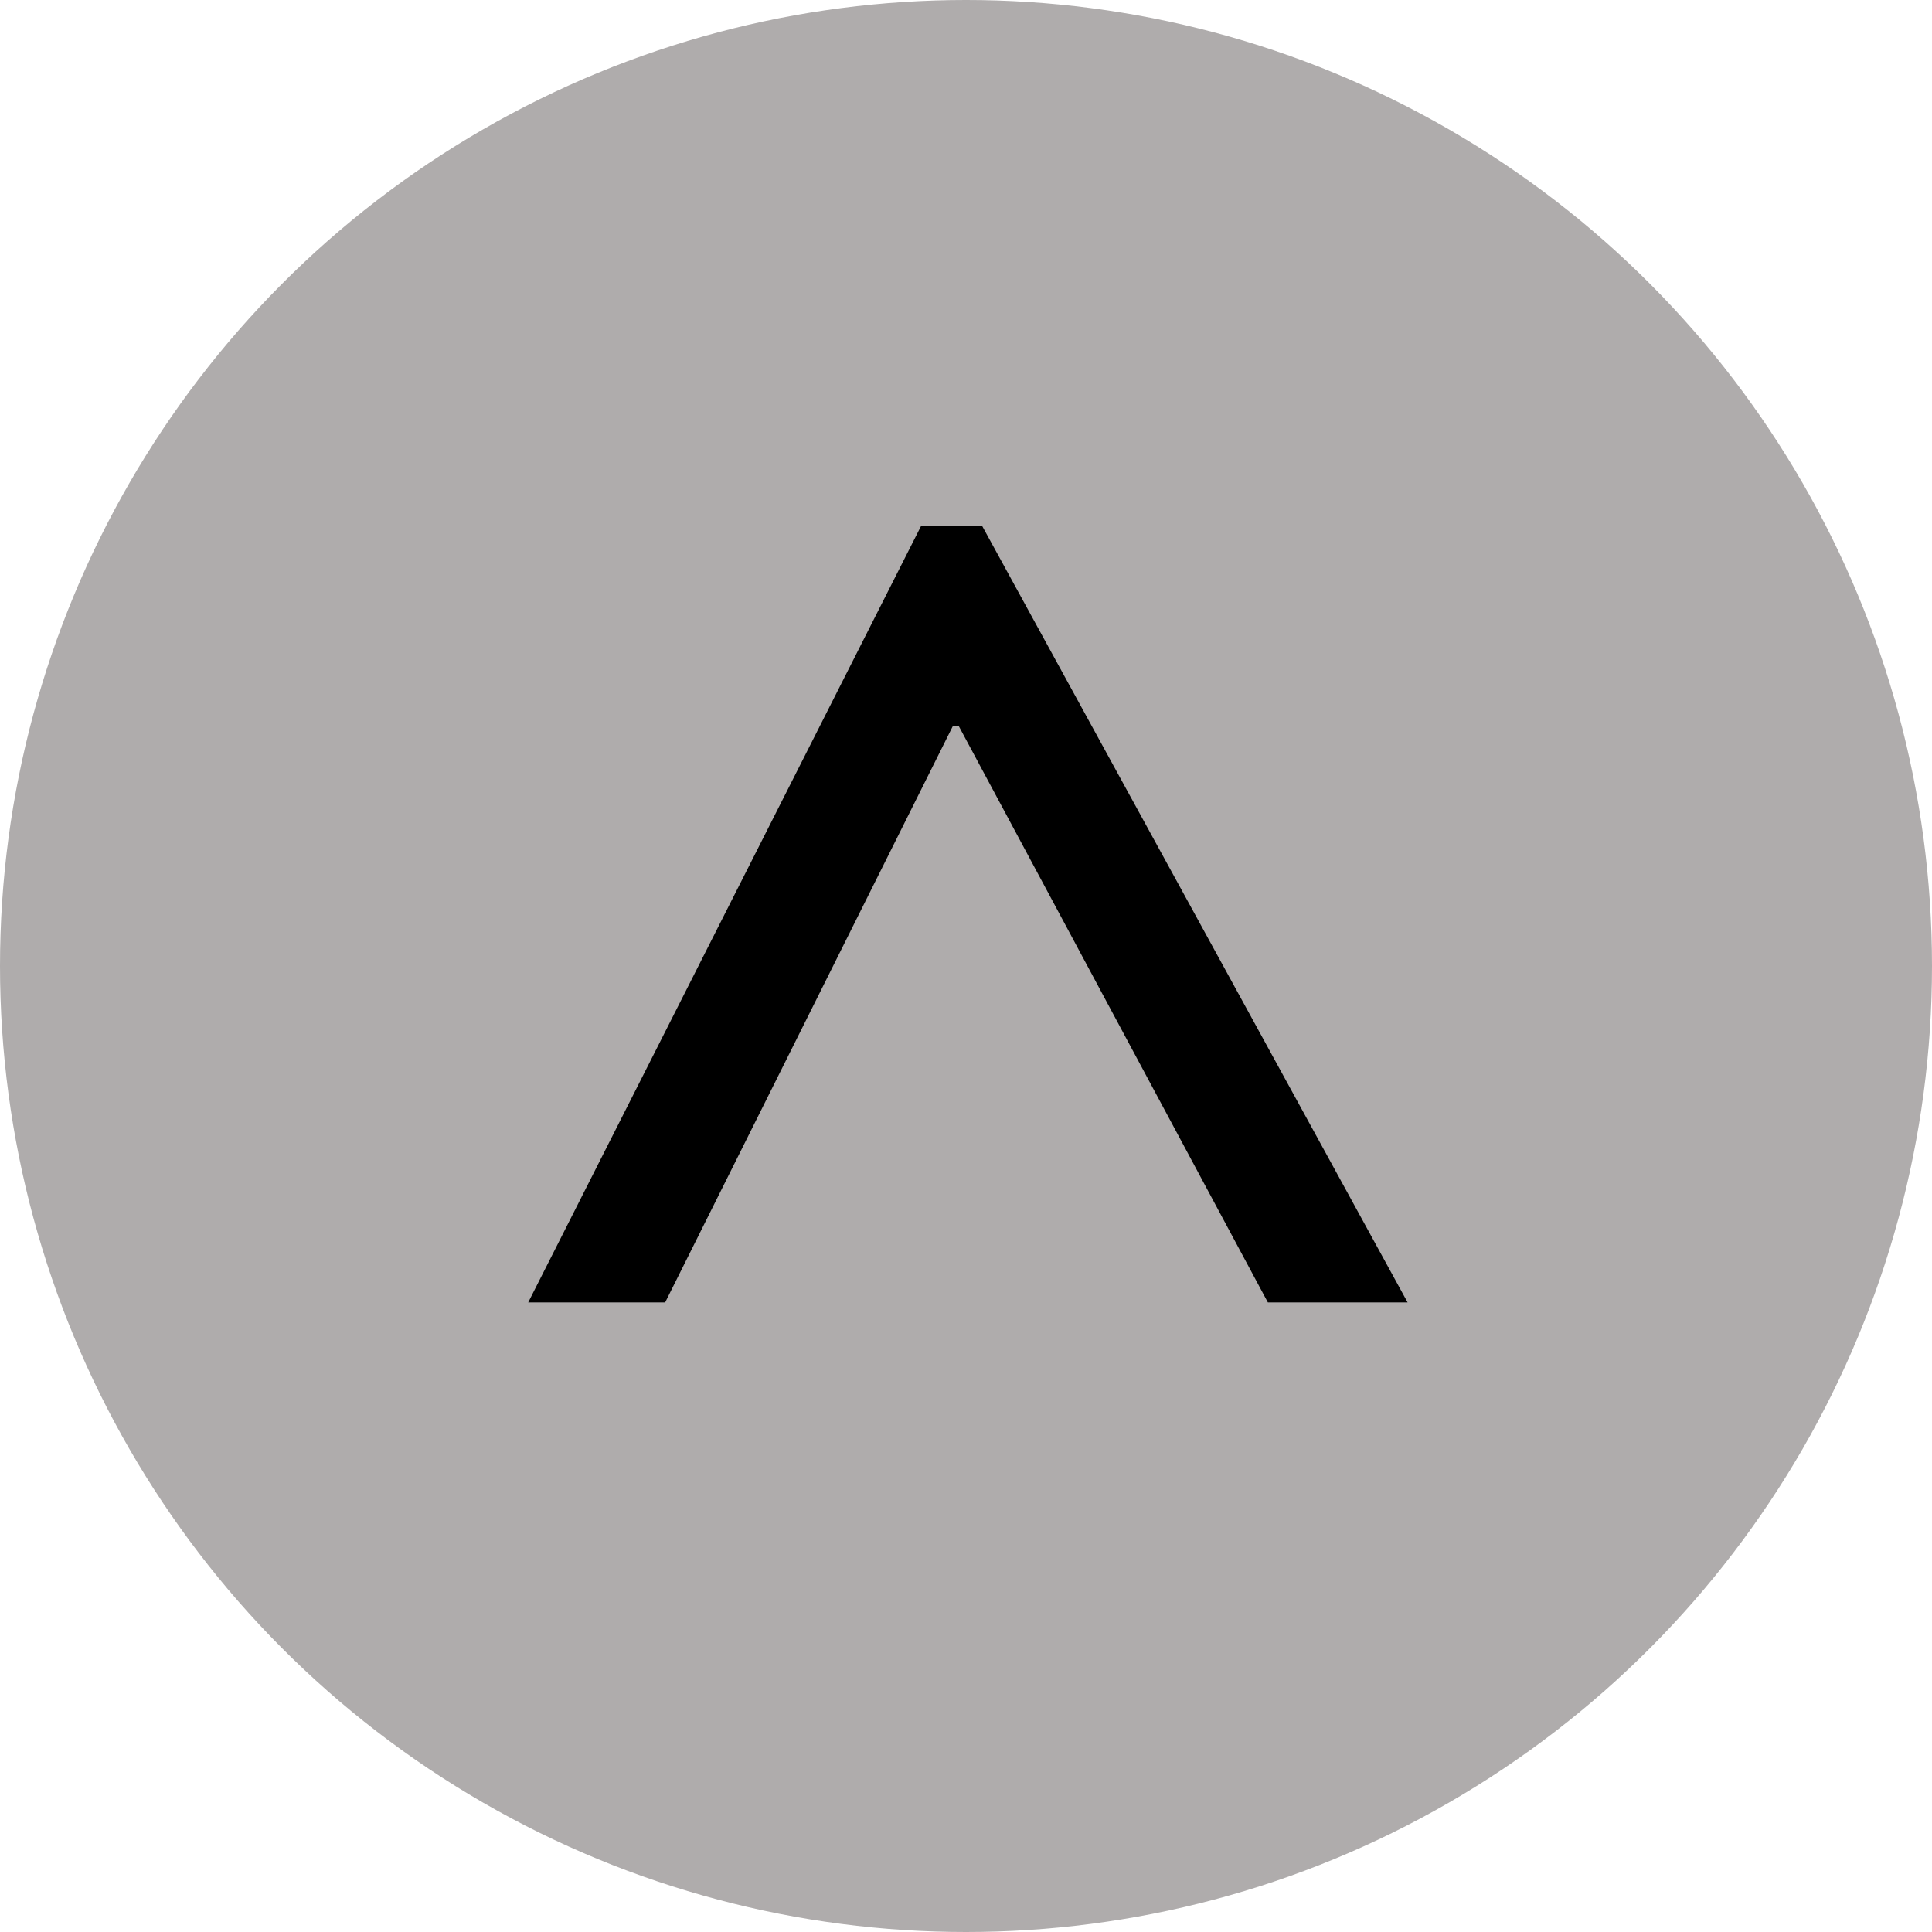 <svg width="80" height="80" viewBox="0 0 80 80" fill="none" xmlns="http://www.w3.org/2000/svg">
<circle cx="40" cy="40" r="40" fill="#AFACAC"/>
<path d="M58.286 53.93H52.5L39.693 30.052H39.462L27.543 53.93H21.872L38.15 21.759H40.658L58.286 53.93Z" fill="black"/>
</svg>
